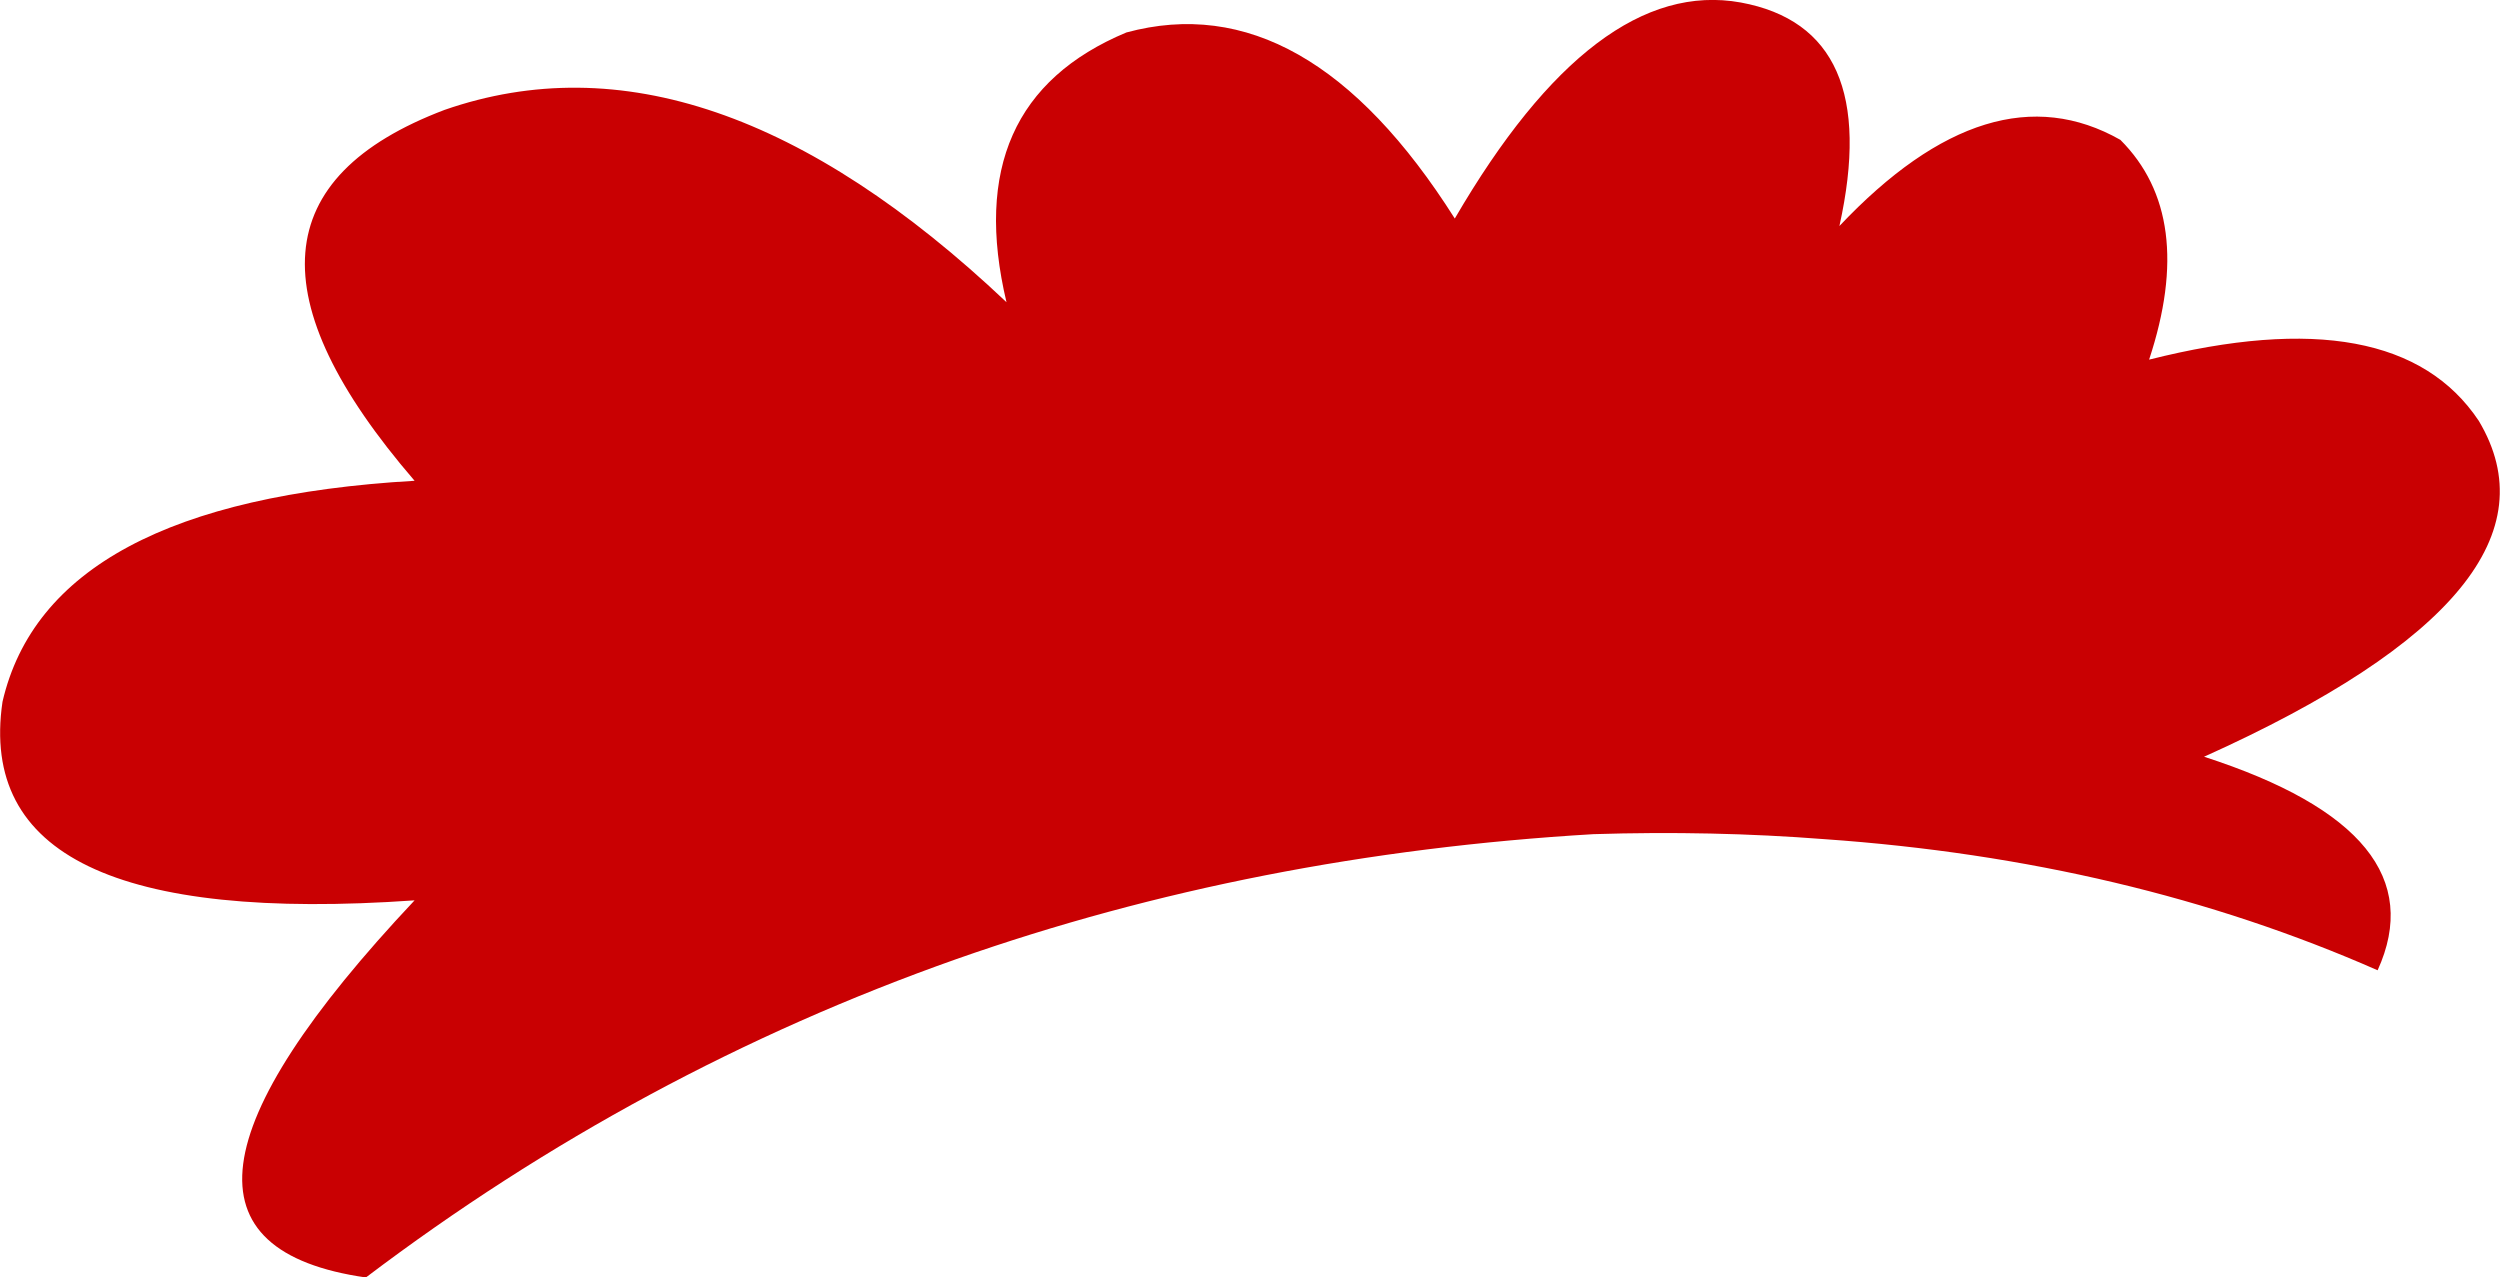 <?xml version="1.0" encoding="UTF-8" standalone="no"?>
<svg xmlns:xlink="http://www.w3.org/1999/xlink" height="51.15px" width="100.1px" xmlns="http://www.w3.org/2000/svg">
  <g transform="matrix(1.0, 0.0, 0.0, 1.0, 50.05, 25.6)">
    <path d="M36.0 -11.2 Q45.9 -13.7 49.2 -8.75 53.2 -2.05 38.2 4.7 47.65 7.75 45.15 13.25 35.15 8.85 23.0 8.0 18.5 7.65 13.75 7.8 0.2 8.6 -11.75 12.8 -24.5 17.3 -35.4 25.55 -46.2 24.0 -33.45 10.45 -51.3 11.7 -49.95 2.5 -48.1 -5.5 -33.45 -6.35 -42.8 -17.2 -32.25 -21.2 -21.75 -24.85 -9.75 -13.5 -11.65 -21.5 -4.95 -24.3 2.25 -26.25 8.2 -16.85 13.85 -26.55 19.65 -25.5 25.35 -24.45 23.6 -16.55 29.65 -22.95 34.85 -20.0 37.9 -16.95 36.0 -11.2" fill="#c90002" fill-rule="evenodd" stroke="none"/>
  </g>
</svg>
